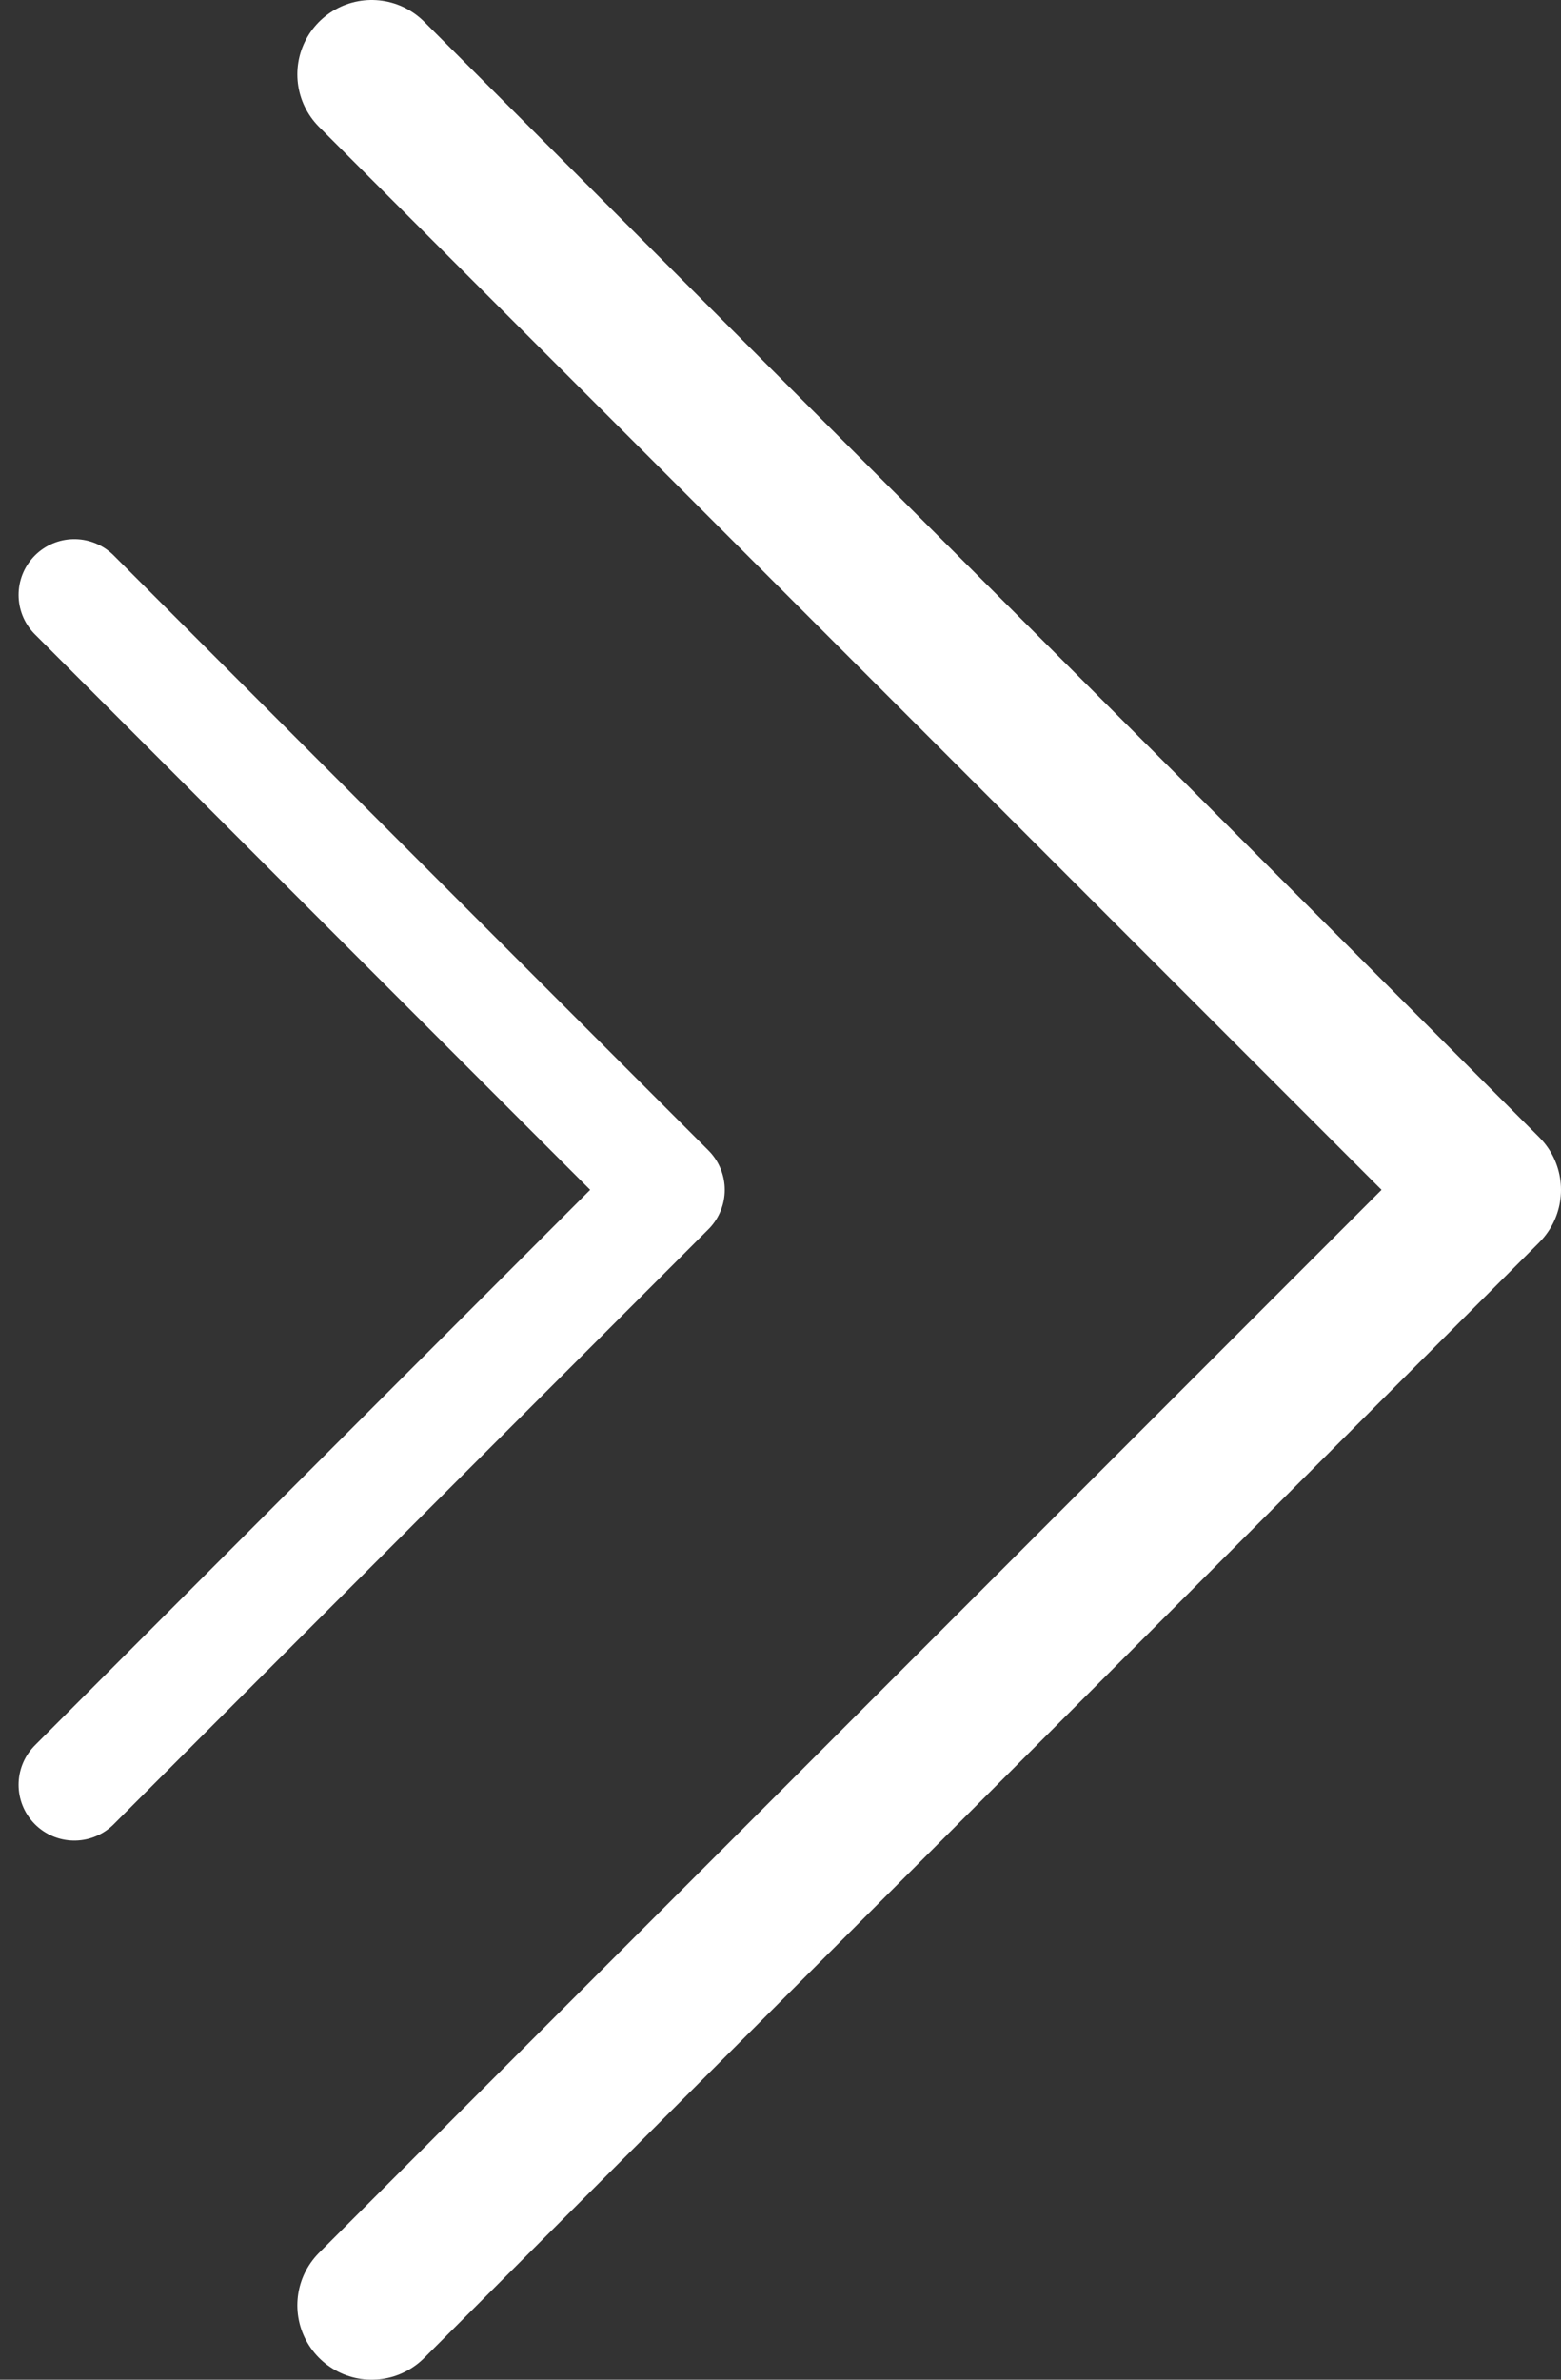 <svg width="21" height="32" viewBox="0 0 21 32" fill="none" xmlns="http://www.w3.org/2000/svg">
<rect x="0" y="0" width="21" height="32" fill="#333333" stroke="none"/>
<path d="M5 1L20 16L5 31" stroke="white" stroke-width="2" stroke-linecap="round" stroke-linejoin="round"/>
<path d="M1 8L9 16L1 24" stroke="white" stroke-width="1.5" stroke-linecap="round" stroke-linejoin="round"/>
</svg>
